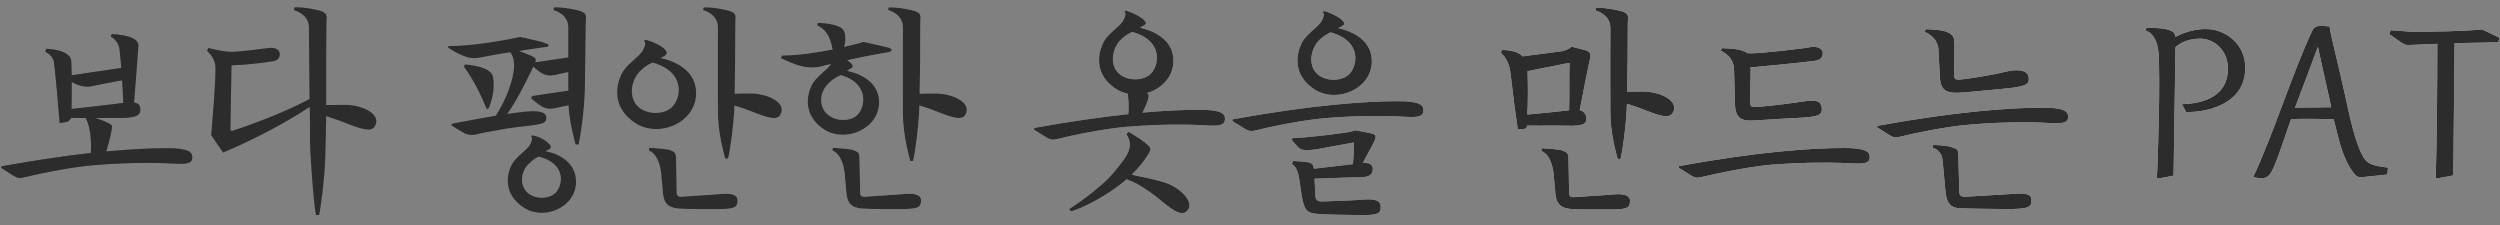 <svg width="255" height="23" viewBox="0 0 255 23" fill="none" xmlns="http://www.w3.org/2000/svg">
<rect x="0" y="0" width="255" height="23" fill="#808080" stroke="none"/>
<path d="M16.926 15.118C19.28 15.096 19.61 15.536 19.61 16.042C19.61 16.504 19.368 16.768 18.07 16.702C16.64 16.614 13.538 16.504 9.468 16.856C7.048 17.054 3.594 17.802 2.736 18.022C2.142 18.132 1.966 18.286 1.372 17.912C0.866 17.582 0.338 17.252 0.118 17.12L0.162 16.966C3.704 16.328 6.74 15.888 9.27 15.602C9.402 13.16 8.808 12.148 8.742 12.038H7.224C7.048 12.566 6.454 12.456 6.08 12.544C5.838 9.332 5.596 7.044 5.508 6.362C5.42 5.636 4.628 5.284 4.628 5.284L4.716 4.976C4.716 4.976 7.246 5.042 7.268 6.274C7.29 6.714 7.29 7.198 7.312 7.682C9.094 7.418 10.788 7.154 12.372 6.934C12.306 6.098 12.24 5.416 12.196 5.042C12.086 4.096 11.294 3.722 11.294 3.722L11.404 3.48C11.404 3.48 14.198 3.546 14.11 4.668C14.044 5.79 13.802 8.804 13.67 10.454C14.308 10.564 14.33 10.938 14.308 11.268C14.286 12.038 13.032 12.016 11.91 12.038H9.71C10.172 12.192 10.722 12.368 11.096 12.588C11.448 12.764 11.426 12.786 11.404 13.094C11.36 13.556 11.118 14.502 10.832 15.448C13.45 15.206 15.452 15.118 16.926 15.118ZM9.27 8.804C8.72 8.914 7.84 8.716 7.312 8.342C7.312 9.354 7.312 10.366 7.29 11.114C8.06 11.026 11.14 10.696 12.57 10.498C12.548 9.794 12.526 8.98 12.46 8.188C11.778 8.32 10.722 8.496 9.27 8.804ZM35.228 10.696C37.098 10.718 39.034 11.73 38.176 12.962C37.67 13.666 35.822 12.72 34.568 12.28L33.27 11.84C33.248 13.138 33.226 14.458 33.182 15.822C33.116 18.286 32.698 21.3 32.544 21.938H32.236C32.016 21.058 31.664 16.306 31.62 14.436C31.62 13.512 31.62 12.258 31.598 10.894C30.916 11.356 27.616 13.512 22.754 15.558L21.544 13.776C21.544 13.776 22.094 7.528 21.962 6.626C21.852 5.812 21.126 5.196 21.126 5.196L21.258 4.888L21.478 4.954C21.874 5.042 22.622 5.24 23.414 5.284C24.426 5.328 27.022 4.932 27.286 4.91C28.21 4.756 28.562 5.174 28.54 5.592C28.496 5.944 28.298 6.208 27.66 6.274C26.384 6.472 24.866 6.626 23.81 6.648C23.744 6.648 23.678 6.67 23.612 6.67C23.59 7.55 23.502 13.16 23.502 13.16C23.502 13.336 23.612 13.402 23.854 13.292C24.14 13.226 28.452 11.774 31.576 10.102C31.554 7.22 31.51 4.096 31.51 2.82C31.51 1.83 30.828 1.302 29.97 1.016L30.058 0.752C30.938 0.708 32.434 0.994 32.852 1.17C33.138 1.302 33.358 1.456 33.314 1.918C33.292 2.204 33.292 2.292 33.292 2.534C33.292 3.48 33.27 4.536 33.27 5.724V10.718C33.776 10.718 34.48 10.696 35.228 10.696ZM59.306 1.17C59.614 1.302 59.812 1.456 59.767 1.918C59.745 2.204 59.745 2.292 59.745 2.534C59.724 3.678 59.702 6.692 59.657 9.024C59.614 11.268 59.173 14.128 59.02 14.744H58.712C58.514 13.996 58.096 12.5 57.986 10.74L56.556 11.048C55.609 11.246 55.103 10.762 54.663 10.432C54.224 10.058 54.179 10.058 54.179 10.058L54.267 9.794C55.785 9.574 56.842 9.42 57.964 9.244V7.352L56.556 7.66C55.609 7.858 55.103 7.374 54.663 7.022C54.553 6.934 54.465 6.846 54.4 6.802C54.092 7.418 52.992 9.86 51.737 11.62C52.376 11.532 52.992 11.444 53.673 11.378C55.587 11.202 55.785 11.686 55.719 12.17C55.675 12.61 55.016 12.698 53.739 12.852C52.2 13.028 51.694 13.094 50.33 13.358C49.824 13.446 49.252 13.534 48.679 13.688C48.108 13.82 47.667 13.798 47.074 13.424C46.545 13.094 46.26 12.94 46.017 12.764L46.127 12.61C48.041 12.258 49.406 11.994 50.572 11.796C50.88 11.334 51.276 10.63 51.65 9.772C52.398 7.946 52.772 6.252 52.045 5.328C51.297 5.438 50.55 5.57 49.956 5.68C48.261 6.032 48.02 6.032 46.941 5.548C46.237 5.24 45.974 5.02 45.688 4.844L45.754 4.69C48.745 4.734 53.057 3.766 53.057 3.766C53.057 3.766 53.938 3.942 55.059 4.228C55.324 4.294 55.411 4.316 55.544 4.382C55.983 4.514 55.962 4.514 55.917 4.756C55.917 4.756 54.51 4.954 52.947 5.196C53.365 5.35 53.849 5.548 54.179 5.68C54.685 5.922 54.708 6.076 54.597 6.362C55.94 6.142 56.907 6.01 57.964 5.856V2.82C57.964 1.83 57.303 1.302 56.446 1.016L56.511 0.752C57.392 0.708 58.888 0.994 59.306 1.17ZM50.307 7.924C50.462 9.178 50.219 10.08 49.867 11.026L49.648 11.136C48.569 8.408 47.337 6.824 47.337 6.824L47.404 6.582C47.404 6.582 50.175 6.692 50.307 7.924ZM55.632 15.426C56.401 15.536 58.69 16.218 58.755 18.44C58.843 21.102 55.544 22.554 53.453 21.19C51.364 19.848 51.65 17.912 52.156 16.878C52.596 15.976 53.761 15.316 54.092 14.722C54.245 14.392 54.377 14.018 54.157 13.908L54.267 13.798C55.038 13.93 55.675 14.304 56.072 14.744C56.225 14.898 56.225 15.118 56.028 15.228C55.962 15.272 55.785 15.316 55.632 15.426ZM56.533 19.782C57.435 19.078 57.876 16.68 54.95 15.976C54.95 15.976 54.4 16.174 53.761 16.9C53.388 17.318 52.947 18.352 53.498 19.276C54.069 20.266 55.675 20.442 56.533 19.782ZM76.57 9.53C78.44 9.552 80.398 10.564 79.54 11.796C79.034 12.478 77.186 11.532 75.932 11.092C75.624 11.004 75.25 10.872 74.92 10.762C74.832 12.94 74.436 15.602 74.26 16.174H73.974C73.732 15.294 73.226 13.424 73.226 11.312C73.204 9.574 73.226 4.844 73.226 2.82C73.226 1.83 72.566 1.302 71.708 1.016L71.774 0.752C72.654 0.708 74.15 0.994 74.568 1.17C74.876 1.302 75.074 1.456 75.03 1.918C75.008 2.204 75.008 2.292 75.008 2.534C75.008 4.668 74.964 7.33 74.942 9.552C75.404 9.53 75.976 9.53 76.57 9.53ZM71.004 9.376C71.114 12.478 67.264 14.128 64.822 12.566C62.446 11.026 62.798 8.804 63.37 7.616C63.854 6.538 65.218 5.812 65.57 5.13C65.79 4.756 65.922 4.294 65.68 4.184L65.812 4.052C66.45 4.184 67.528 4.646 67.902 5.13C68.254 5.57 67.66 5.768 67.374 5.922C68.21 6.076 70.938 6.846 71.004 9.376ZM64.712 10.388C65.35 11.62 67.374 11.862 68.43 11.026C69.464 10.19 70.058 7.352 66.56 6.384C66.56 6.384 65.878 6.626 65.196 7.352C64.734 7.836 64.074 9.156 64.712 10.388ZM73.6 19.782C74.832 19.672 75.316 19.98 75.228 20.596C75.162 21.102 75.008 21.322 73.336 21.322C72.17 21.322 70.256 21.344 69.266 21.278C68.1 21.19 67.638 20.684 67.594 19.386L67.484 18.198C67.352 15.624 66.186 15.36 66.186 15.36L66.23 15.074C66.23 15.074 67.55 15.14 68.232 15.272C68.848 15.514 68.936 15.536 68.958 16.196L69.024 19.672C69.024 19.98 69.222 20.09 69.486 20.068C69.86 20.024 72.72 19.87 73.6 19.782ZM95.459 9.53C97.329 9.552 99.265 10.564 98.407 11.796C97.901 12.478 96.053 11.532 94.799 11.092C94.491 11.004 94.139 10.872 93.787 10.762C93.721 13.006 93.303 15.8 93.149 16.416H92.841C92.621 15.536 92.093 13.666 92.093 11.532C92.071 9.794 92.093 4.844 92.093 2.82C92.093 1.83 91.433 1.302 90.575 1.016L90.641 0.752C91.521 0.708 93.017 0.994 93.435 1.17C93.743 1.302 93.941 1.456 93.897 1.918C93.875 2.204 93.875 2.292 93.875 2.534C93.875 4.602 93.853 7.33 93.809 9.552C94.271 9.53 94.843 9.53 95.459 9.53ZM89.673 10.344C89.739 13.116 86.285 14.612 84.085 13.226C81.929 11.818 82.259 9.816 82.765 8.738C83.205 7.814 84.393 7.132 84.745 6.538C84.415 6.604 84.085 6.692 83.777 6.78C82.809 7 81.819 6.868 80.829 6.45C80.103 6.164 79.641 5.922 79.641 5.922L79.773 5.658C81.489 5.658 83.381 5.35 84.921 5.042C84.635 3.48 84.085 2.952 83.337 2.578L83.403 2.336C83.403 2.336 84.723 2.314 85.625 2.732C85.823 2.842 86.175 3.018 86.219 3.7C86.263 4.096 86.197 4.47 86.109 4.778C87.297 4.514 88.089 4.272 88.089 4.272C88.089 4.272 90.025 4.69 90.597 4.844C91.125 4.976 91.015 5.24 90.619 5.328C90.201 5.394 88.397 5.702 86.417 6.142C86.593 6.252 86.747 6.384 86.857 6.494C86.989 6.692 87.099 6.824 86.791 6.978L86.395 7.22C87.143 7.374 89.607 8.034 89.673 10.344ZM83.997 11.158C84.591 12.28 86.395 12.566 87.341 11.818C88.265 11.07 88.749 8.54 85.779 7.66C85.779 7.66 85.009 7.946 84.415 8.606C83.975 9.068 83.447 10.058 83.997 11.158ZM92.313 19.782C93.545 19.672 94.029 19.98 93.941 20.596C93.875 21.102 93.721 21.322 92.049 21.322C90.883 21.322 88.969 21.344 87.957 21.278C86.813 21.19 86.351 20.684 86.307 19.386L86.197 18.198C86.065 15.624 84.899 15.36 84.899 15.36L84.943 15.074C84.943 15.074 86.263 15.14 86.945 15.272C87.561 15.514 87.649 15.536 87.671 16.196L87.737 19.672C87.737 19.98 87.935 20.09 88.199 20.068C88.573 20.024 91.433 19.87 92.313 19.782ZM122.264 11.202C124.618 11.18 124.948 11.62 124.948 12.126C124.948 12.588 124.706 12.874 123.408 12.808C121.978 12.72 118.876 12.588 114.806 12.94C112.386 13.16 108.932 13.886 108.074 14.128C107.48 14.238 107.304 14.37 106.71 13.996L105.456 13.226L105.5 13.05C109.262 12.368 112.452 11.928 115.092 11.642C115.158 10.74 115.092 10.036 115.026 9.552C114.608 9.464 114.212 9.31 113.86 9.09C111.616 7.638 111.968 5.548 112.496 4.426C112.936 3.414 114.234 2.732 114.564 2.094C114.762 1.742 114.894 1.324 114.674 1.214L114.784 1.06C115.378 1.214 116.346 1.654 116.742 2.094C116.896 2.27 117.006 2.402 116.676 2.6C116.676 2.6 116.478 2.732 116.258 2.82C117.05 2.996 119.624 3.7 119.69 6.098C119.734 7.814 118.502 9.046 117.006 9.486C117.204 9.64 117.182 9.706 117.138 9.97C117.094 10.322 116.83 10.872 116.544 11.488C118.986 11.268 120.878 11.202 122.264 11.202ZM113.75 7.022C114.366 8.188 116.258 8.408 117.248 7.638C118.238 6.846 118.788 4.162 115.488 3.26C115.488 3.26 114.85 3.502 114.212 4.162C113.772 4.646 113.178 5.878 113.75 7.022ZM118.942 18.66C120.526 19.21 122.066 20.838 120.944 21.63C120.196 22.158 118.678 20.618 117.622 19.826C116.94 19.342 116.082 18.77 115.598 18.572L114.916 18.286C112.76 20.156 110.142 21.322 109.24 21.564L109.042 21.322C109.042 21.322 112.21 19.342 113.772 17.384C114.652 16.24 115.862 15.074 114.872 13.666L115.136 13.446C115.136 13.446 116.258 14.106 116.83 14.568C117.402 15.03 117.468 15.14 117.16 15.69C116.698 16.46 116.104 17.164 115.444 17.802C115.554 17.846 115.708 17.868 115.862 17.912C116.17 17.978 117.644 18.242 118.942 18.66ZM134.098 9.134C131.854 7.682 132.206 5.592 132.734 4.47C133.174 3.48 134.472 2.776 134.802 2.138C135 1.786 135.132 1.368 134.912 1.258L135.022 1.104C135.616 1.258 136.584 1.698 136.98 2.138C137.134 2.314 137.244 2.446 136.914 2.644C136.914 2.644 136.716 2.776 136.496 2.864C137.288 3.04 139.862 3.744 139.928 6.142C140.016 9.046 136.386 10.586 134.098 9.134ZM134.45 4.206C134.01 4.69 133.416 5.922 133.988 7.066C134.604 8.232 136.496 8.452 137.486 7.682C138.476 6.89 139.026 4.206 135.726 3.304C135.726 3.304 135.088 3.546 134.45 4.206ZM142.502 10.322C144.856 10.3 145.186 10.74 145.186 11.246C145.186 11.708 144.944 11.994 143.646 11.928C142.216 11.84 139.114 11.708 135.044 12.06C132.624 12.28 129.17 13.006 128.312 13.248C127.718 13.358 127.542 13.49 126.948 13.116L125.694 12.346L125.738 12.17C133.988 10.674 139.444 10.322 142.502 10.322ZM138.498 20.398C140.566 20.178 140.83 20.574 140.83 21.124C140.83 21.674 140.72 21.982 138.696 21.938C137.442 21.916 135.44 21.894 134.538 21.828C133.306 21.762 133.064 21.476 132.8 20.09C132.69 19.474 132.646 19.012 132.536 18.308C132.294 16.988 132.03 16.944 131.788 16.746L131.876 16.416C131.876 16.416 132.69 16.46 133.438 16.548C133.878 16.658 133.966 16.834 134.01 17.208L137.992 16.746C138.102 15.778 138.08 15.536 138.102 14.524L137.772 14.59L134.274 15.228C133.548 15.316 132.8 15.426 132.426 15.03C132.25 14.81 131.854 14.436 131.744 14.238L131.854 14.084C133.57 14.04 136.54 13.622 136.54 13.622C136.54 13.622 137.882 13.468 138.234 13.292C138.234 13.292 139.136 13.446 139.752 13.578C140.434 13.732 140.324 13.908 140.258 14.216C140.214 14.414 139.444 15.822 139.004 16.614C139.95 16.57 140.06 16.966 140.016 17.362C139.95 18.176 138.85 18.088 138.124 18.088L134.076 18.22L134.186 20.09C134.186 20.486 134.604 20.574 134.89 20.552C135.176 20.53 137.772 20.464 138.498 20.398ZM167.598 9.332C169.468 9.354 171.426 10.366 170.568 11.598C170.062 12.302 168.214 11.356 166.96 10.916C166.652 10.806 166.278 10.696 165.948 10.586C165.882 12.808 165.464 15.624 165.288 16.218H165.002C164.76 15.338 164.254 13.468 164.254 11.356C164.232 9.618 164.254 4.888 164.254 2.864C164.254 1.874 163.594 1.346 162.736 1.06L162.802 0.796C163.682 0.752 165.178 1.038 165.596 1.214C165.904 1.346 166.102 1.5 166.058 1.962C166.036 2.248 166.036 2.336 166.036 2.578C166.036 4.646 166.014 7.176 165.97 9.354C166.432 9.332 167.004 9.332 167.598 9.332ZM158.49 12.808C157.72 12.83 156.466 12.808 155.762 12.808C155.74 13.05 155.696 13.116 155.41 13.16L154.816 13.204C154.288 9.706 154.134 7.594 153.98 6.912C153.65 5.746 153.1 5.416 153.1 5.416L153.188 5.108C153.188 5.108 154.574 5.02 155.322 5.746L158.864 5.284C158.864 5.284 159.832 5.24 160.294 4.756C160.294 4.756 161.02 4.954 161.658 5.108C162.296 5.262 162.252 5.614 162.208 5.922C162.12 6.142 161.482 9.42 161.13 11.224C161.9 11.444 161.922 12.236 161.68 12.522C161.306 12.984 159.612 12.786 158.49 12.808ZM160.096 6.428L159.634 6.494C159.634 6.494 157.148 7 156.312 7.154C156.136 7.198 155.982 7.242 155.806 7.264C155.872 8.848 155.85 10.586 155.784 11.686C156.796 11.598 158.842 11.4 160.052 11.246C160.096 9.618 160.052 7.396 160.096 6.428ZM164.628 19.826C165.838 19.716 166.344 20.024 166.256 20.64C166.19 21.146 166.036 21.366 164.364 21.366C163.198 21.366 161.284 21.388 160.272 21.322C159.128 21.234 158.666 20.728 158.622 19.43L158.512 18.242C158.38 15.668 157.214 15.404 157.214 15.404L157.258 15.118C157.258 15.118 158.578 15.184 159.26 15.316C159.876 15.558 159.964 15.58 159.986 16.24L160.052 19.716C160.052 20.024 160.25 20.134 160.514 20.112C160.888 20.068 163.748 19.914 164.628 19.826ZM176.874 7.132C176.852 5.658 175.532 5.196 175.532 5.196L175.62 4.91C175.62 4.91 176.874 4.932 177.534 5.108C177.82 5.196 178.04 5.284 178.216 5.416C178.304 5.416 178.392 5.438 178.48 5.438C179.492 5.482 184.464 4.888 184.684 4.8C185.608 4.69 185.982 5.086 185.916 5.526C185.894 5.856 185.674 6.142 185.102 6.208C183.76 6.384 179.954 6.758 178.898 6.846H178.568C178.568 8.078 178.502 10.278 178.524 10.564C178.546 10.916 178.788 10.916 179.052 10.916C179.316 10.916 181.78 10.674 183.364 10.432C185.014 10.168 185.652 10.146 185.806 10.916C185.96 11.818 185.388 11.928 183.166 12.038C181.252 12.126 179.36 12.28 178.678 12.302C177.402 12.324 177.006 11.84 176.962 10.586L176.874 7.132ZM188.028 15.096C190.382 15.074 190.712 15.514 190.712 16.02C190.712 16.482 190.47 16.746 189.172 16.68C187.742 16.592 184.64 16.482 180.57 16.812C178.15 17.032 174.696 17.78 173.838 18C173.244 18.11 173.068 18.264 172.474 17.89C171.968 17.56 171.44 17.23 171.22 17.098L171.264 16.944C179.514 15.426 184.97 15.096 188.028 15.096ZM197.86 7.748L197.728 5.196C197.706 3.722 196.32 3.26 196.32 3.26L196.43 2.974C196.43 2.974 197.662 2.996 198.322 3.172C198.916 3.348 199.29 3.568 199.334 4.162C199.4 4.822 199.29 7.352 199.312 7.726C199.334 8.078 199.576 8.144 199.84 8.122C200.126 8.122 202.942 7.726 204.504 7.33C206.088 6.934 206.88 7.286 206.924 7.902C207.012 8.54 206.792 8.782 204.878 9.002C202.964 9.178 200.148 9.486 199.466 9.464C198.322 9.442 197.904 9.002 197.86 7.748ZM191.458 12.984L191.502 12.83C199.752 11.334 205.208 10.982 208.266 10.982C210.62 10.96 210.95 11.4 210.95 11.906C210.95 12.368 210.708 12.632 209.41 12.566C207.98 12.478 204.878 12.368 200.808 12.72C198.388 12.918 194.934 13.666 194.076 13.886C193.482 13.996 193.306 14.15 192.712 13.776L191.458 12.984ZM198.432 19.496L198.146 16.372C198.036 15.25 197.156 15.096 197.156 15.096L197.178 14.788C197.178 14.788 198.41 14.788 199.048 15.008C199.664 15.184 199.752 15.25 199.752 15.91C199.752 16.526 199.862 19.65 199.862 19.65C199.862 19.98 200.148 20.09 200.412 20.068L204.878 19.804C206.792 19.628 207.21 19.826 207.21 20.42C207.21 21.102 207.034 21.344 204.614 21.322C203.448 21.322 200.786 21.278 200.104 21.256C198.916 21.234 198.564 20.75 198.432 19.496ZM220.338 18.176H220.008C220.14 15.206 220.338 8.672 220.184 5.57C220.052 3.304 218.82 3.106 218.82 3.106L218.952 2.82C218.952 2.82 220.448 2.82 221.108 3.018C221.592 3.172 221.834 3.282 221.9 3.766C222.868 3.238 224.21 2.842 225.53 2.996C227.224 3.194 229.402 4.756 228.962 7.66C228.478 10.828 224.738 11.488 222.978 11.422L222.56 10.63C226.74 10.498 227.224 8.276 227.246 7.088C227.29 5.064 225.75 3.898 224.32 3.942C223.242 3.986 222.45 4.294 221.9 4.822L221.702 17.912C221.218 18 220.8 18.11 220.338 18.176ZM231.056 18.132C230.704 18.22 230.198 18.154 229.824 18.066C231.936 13.578 233.85 7.352 235.874 3.084C236.072 2.688 236.468 2.622 236.842 2.644L237.612 2.688C237.766 3.81 238.316 5.68 239.306 10.212C239.614 11.664 240.274 14.81 241.132 16.13C241.594 16.834 242.276 16.922 243.574 17.098L243.508 17.802L241 18.066C240.648 18.11 240.428 18.044 240.208 17.802C239.768 17.318 239.064 16.218 238.536 14.15L238.03 12.148C235.786 12.126 234.928 12.104 233.696 12.148C233.3 13.204 232.794 14.81 232.31 16.086C231.892 17.208 231.584 17.956 231.056 18.132ZM234.092 10.982L237.788 10.938L236.424 4.778C235.764 6.582 234.994 8.606 234.092 10.982ZM248.607 4.47L246.033 4.58C245.835 4.58 245.527 4.602 245.439 4.58C245.263 4.536 245.065 4.426 244.867 4.294L243.701 3.48L243.855 3.084L245.967 3.238C248.189 3.238 251.291 3.194 253.161 2.996L254.965 3.854L254.811 4.316L250.367 4.404L250.235 17.89C249.751 17.978 249.289 18.088 248.827 18.154H248.431C248.563 15.316 248.607 7.924 248.607 4.47Z" fill="url(#paint0_linear_70_47)"/>
<path d="M16.926 15.118C19.28 15.096 19.61 15.536 19.61 16.042C19.61 16.504 19.368 16.768 18.07 16.702C16.64 16.614 13.538 16.504 9.468 16.856C7.048 17.054 3.594 17.802 2.736 18.022C2.142 18.132 1.966 18.286 1.372 17.912C0.866 17.582 0.338 17.252 0.118 17.12L0.162 16.966C3.704 16.328 6.74 15.888 9.27 15.602C9.402 13.16 8.808 12.148 8.742 12.038H7.224C7.048 12.566 6.454 12.456 6.08 12.544C5.838 9.332 5.596 7.044 5.508 6.362C5.42 5.636 4.628 5.284 4.628 5.284L4.716 4.976C4.716 4.976 7.246 5.042 7.268 6.274C7.29 6.714 7.29 7.198 7.312 7.682C9.094 7.418 10.788 7.154 12.372 6.934C12.306 6.098 12.24 5.416 12.196 5.042C12.086 4.096 11.294 3.722 11.294 3.722L11.404 3.48C11.404 3.48 14.198 3.546 14.11 4.668C14.044 5.79 13.802 8.804 13.67 10.454C14.308 10.564 14.33 10.938 14.308 11.268C14.286 12.038 13.032 12.016 11.91 12.038H9.71C10.172 12.192 10.722 12.368 11.096 12.588C11.448 12.764 11.426 12.786 11.404 13.094C11.36 13.556 11.118 14.502 10.832 15.448C13.45 15.206 15.452 15.118 16.926 15.118ZM9.27 8.804C8.72 8.914 7.84 8.716 7.312 8.342C7.312 9.354 7.312 10.366 7.29 11.114C8.06 11.026 11.14 10.696 12.57 10.498C12.548 9.794 12.526 8.98 12.46 8.188C11.778 8.32 10.722 8.496 9.27 8.804ZM35.228 10.696C37.098 10.718 39.034 11.73 38.176 12.962C37.67 13.666 35.822 12.72 34.568 12.28L33.27 11.84C33.248 13.138 33.226 14.458 33.182 15.822C33.116 18.286 32.698 21.3 32.544 21.938H32.236C32.016 21.058 31.664 16.306 31.62 14.436C31.62 13.512 31.62 12.258 31.598 10.894C30.916 11.356 27.616 13.512 22.754 15.558L21.544 13.776C21.544 13.776 22.094 7.528 21.962 6.626C21.852 5.812 21.126 5.196 21.126 5.196L21.258 4.888L21.478 4.954C21.874 5.042 22.622 5.24 23.414 5.284C24.426 5.328 27.022 4.932 27.286 4.91C28.21 4.756 28.562 5.174 28.54 5.592C28.496 5.944 28.298 6.208 27.66 6.274C26.384 6.472 24.866 6.626 23.81 6.648C23.744 6.648 23.678 6.67 23.612 6.67C23.59 7.55 23.502 13.16 23.502 13.16C23.502 13.336 23.612 13.402 23.854 13.292C24.14 13.226 28.452 11.774 31.576 10.102C31.554 7.22 31.51 4.096 31.51 2.82C31.51 1.83 30.828 1.302 29.97 1.016L30.058 0.752C30.938 0.708 32.434 0.994 32.852 1.17C33.138 1.302 33.358 1.456 33.314 1.918C33.292 2.204 33.292 2.292 33.292 2.534C33.292 3.48 33.27 4.536 33.27 5.724V10.718C33.776 10.718 34.48 10.696 35.228 10.696ZM59.306 1.17C59.614 1.302 59.812 1.456 59.767 1.918C59.745 2.204 59.745 2.292 59.745 2.534C59.724 3.678 59.702 6.692 59.657 9.024C59.614 11.268 59.173 14.128 59.02 14.744H58.712C58.514 13.996 58.096 12.5 57.986 10.74L56.556 11.048C55.609 11.246 55.103 10.762 54.663 10.432C54.224 10.058 54.179 10.058 54.179 10.058L54.267 9.794C55.785 9.574 56.842 9.42 57.964 9.244V7.352L56.556 7.66C55.609 7.858 55.103 7.374 54.663 7.022C54.553 6.934 54.465 6.846 54.4 6.802C54.092 7.418 52.992 9.86 51.737 11.62C52.376 11.532 52.992 11.444 53.673 11.378C55.587 11.202 55.785 11.686 55.719 12.17C55.675 12.61 55.016 12.698 53.739 12.852C52.2 13.028 51.694 13.094 50.33 13.358C49.824 13.446 49.252 13.534 48.679 13.688C48.108 13.82 47.667 13.798 47.074 13.424C46.545 13.094 46.26 12.94 46.017 12.764L46.127 12.61C48.041 12.258 49.406 11.994 50.572 11.796C50.88 11.334 51.276 10.63 51.65 9.772C52.398 7.946 52.772 6.252 52.045 5.328C51.297 5.438 50.55 5.57 49.956 5.68C48.261 6.032 48.02 6.032 46.941 5.548C46.237 5.24 45.974 5.02 45.688 4.844L45.754 4.69C48.745 4.734 53.057 3.766 53.057 3.766C53.057 3.766 53.938 3.942 55.059 4.228C55.324 4.294 55.411 4.316 55.544 4.382C55.983 4.514 55.962 4.514 55.917 4.756C55.917 4.756 54.51 4.954 52.947 5.196C53.365 5.35 53.849 5.548 54.179 5.68C54.685 5.922 54.708 6.076 54.597 6.362C55.94 6.142 56.907 6.01 57.964 5.856V2.82C57.964 1.83 57.303 1.302 56.446 1.016L56.511 0.752C57.392 0.708 58.888 0.994 59.306 1.17ZM50.307 7.924C50.462 9.178 50.219 10.08 49.867 11.026L49.648 11.136C48.569 8.408 47.337 6.824 47.337 6.824L47.404 6.582C47.404 6.582 50.175 6.692 50.307 7.924ZM55.632 15.426C56.401 15.536 58.69 16.218 58.755 18.44C58.843 21.102 55.544 22.554 53.453 21.19C51.364 19.848 51.65 17.912 52.156 16.878C52.596 15.976 53.761 15.316 54.092 14.722C54.245 14.392 54.377 14.018 54.157 13.908L54.267 13.798C55.038 13.93 55.675 14.304 56.072 14.744C56.225 14.898 56.225 15.118 56.028 15.228C55.962 15.272 55.785 15.316 55.632 15.426ZM56.533 19.782C57.435 19.078 57.876 16.68 54.95 15.976C54.95 15.976 54.4 16.174 53.761 16.9C53.388 17.318 52.947 18.352 53.498 19.276C54.069 20.266 55.675 20.442 56.533 19.782ZM76.57 9.53C78.44 9.552 80.398 10.564 79.54 11.796C79.034 12.478 77.186 11.532 75.932 11.092C75.624 11.004 75.25 10.872 74.92 10.762C74.832 12.94 74.436 15.602 74.26 16.174H73.974C73.732 15.294 73.226 13.424 73.226 11.312C73.204 9.574 73.226 4.844 73.226 2.82C73.226 1.83 72.566 1.302 71.708 1.016L71.774 0.752C72.654 0.708 74.15 0.994 74.568 1.17C74.876 1.302 75.074 1.456 75.03 1.918C75.008 2.204 75.008 2.292 75.008 2.534C75.008 4.668 74.964 7.33 74.942 9.552C75.404 9.53 75.976 9.53 76.57 9.53ZM71.004 9.376C71.114 12.478 67.264 14.128 64.822 12.566C62.446 11.026 62.798 8.804 63.37 7.616C63.854 6.538 65.218 5.812 65.57 5.13C65.79 4.756 65.922 4.294 65.68 4.184L65.812 4.052C66.45 4.184 67.528 4.646 67.902 5.13C68.254 5.57 67.66 5.768 67.374 5.922C68.21 6.076 70.938 6.846 71.004 9.376ZM64.712 10.388C65.35 11.62 67.374 11.862 68.43 11.026C69.464 10.19 70.058 7.352 66.56 6.384C66.56 6.384 65.878 6.626 65.196 7.352C64.734 7.836 64.074 9.156 64.712 10.388ZM73.6 19.782C74.832 19.672 75.316 19.98 75.228 20.596C75.162 21.102 75.008 21.322 73.336 21.322C72.17 21.322 70.256 21.344 69.266 21.278C68.1 21.19 67.638 20.684 67.594 19.386L67.484 18.198C67.352 15.624 66.186 15.36 66.186 15.36L66.23 15.074C66.23 15.074 67.55 15.14 68.232 15.272C68.848 15.514 68.936 15.536 68.958 16.196L69.024 19.672C69.024 19.98 69.222 20.09 69.486 20.068C69.86 20.024 72.72 19.87 73.6 19.782ZM95.459 9.53C97.329 9.552 99.265 10.564 98.407 11.796C97.901 12.478 96.053 11.532 94.799 11.092C94.491 11.004 94.139 10.872 93.787 10.762C93.721 13.006 93.303 15.8 93.149 16.416H92.841C92.621 15.536 92.093 13.666 92.093 11.532C92.071 9.794 92.093 4.844 92.093 2.82C92.093 1.83 91.433 1.302 90.575 1.016L90.641 0.752C91.521 0.708 93.017 0.994 93.435 1.17C93.743 1.302 93.941 1.456 93.897 1.918C93.875 2.204 93.875 2.292 93.875 2.534C93.875 4.602 93.853 7.33 93.809 9.552C94.271 9.53 94.843 9.53 95.459 9.53ZM89.673 10.344C89.739 13.116 86.285 14.612 84.085 13.226C81.929 11.818 82.259 9.816 82.765 8.738C83.205 7.814 84.393 7.132 84.745 6.538C84.415 6.604 84.085 6.692 83.777 6.78C82.809 7 81.819 6.868 80.829 6.45C80.103 6.164 79.641 5.922 79.641 5.922L79.773 5.658C81.489 5.658 83.381 5.35 84.921 5.042C84.635 3.48 84.085 2.952 83.337 2.578L83.403 2.336C83.403 2.336 84.723 2.314 85.625 2.732C85.823 2.842 86.175 3.018 86.219 3.7C86.263 4.096 86.197 4.47 86.109 4.778C87.297 4.514 88.089 4.272 88.089 4.272C88.089 4.272 90.025 4.69 90.597 4.844C91.125 4.976 91.015 5.24 90.619 5.328C90.201 5.394 88.397 5.702 86.417 6.142C86.593 6.252 86.747 6.384 86.857 6.494C86.989 6.692 87.099 6.824 86.791 6.978L86.395 7.22C87.143 7.374 89.607 8.034 89.673 10.344ZM83.997 11.158C84.591 12.28 86.395 12.566 87.341 11.818C88.265 11.07 88.749 8.54 85.779 7.66C85.779 7.66 85.009 7.946 84.415 8.606C83.975 9.068 83.447 10.058 83.997 11.158ZM92.313 19.782C93.545 19.672 94.029 19.98 93.941 20.596C93.875 21.102 93.721 21.322 92.049 21.322C90.883 21.322 88.969 21.344 87.957 21.278C86.813 21.19 86.351 20.684 86.307 19.386L86.197 18.198C86.065 15.624 84.899 15.36 84.899 15.36L84.943 15.074C84.943 15.074 86.263 15.14 86.945 15.272C87.561 15.514 87.649 15.536 87.671 16.196L87.737 19.672C87.737 19.98 87.935 20.09 88.199 20.068C88.573 20.024 91.433 19.87 92.313 19.782ZM122.264 11.202C124.618 11.18 124.948 11.62 124.948 12.126C124.948 12.588 124.706 12.874 123.408 12.808C121.978 12.72 118.876 12.588 114.806 12.94C112.386 13.16 108.932 13.886 108.074 14.128C107.48 14.238 107.304 14.37 106.71 13.996L105.456 13.226L105.5 13.05C109.262 12.368 112.452 11.928 115.092 11.642C115.158 10.74 115.092 10.036 115.026 9.552C114.608 9.464 114.212 9.31 113.86 9.09C111.616 7.638 111.968 5.548 112.496 4.426C112.936 3.414 114.234 2.732 114.564 2.094C114.762 1.742 114.894 1.324 114.674 1.214L114.784 1.06C115.378 1.214 116.346 1.654 116.742 2.094C116.896 2.27 117.006 2.402 116.676 2.6C116.676 2.6 116.478 2.732 116.258 2.82C117.05 2.996 119.624 3.7 119.69 6.098C119.734 7.814 118.502 9.046 117.006 9.486C117.204 9.64 117.182 9.706 117.138 9.97C117.094 10.322 116.83 10.872 116.544 11.488C118.986 11.268 120.878 11.202 122.264 11.202ZM113.75 7.022C114.366 8.188 116.258 8.408 117.248 7.638C118.238 6.846 118.788 4.162 115.488 3.26C115.488 3.26 114.85 3.502 114.212 4.162C113.772 4.646 113.178 5.878 113.75 7.022ZM118.942 18.66C120.526 19.21 122.066 20.838 120.944 21.63C120.196 22.158 118.678 20.618 117.622 19.826C116.94 19.342 116.082 18.77 115.598 18.572L114.916 18.286C112.76 20.156 110.142 21.322 109.24 21.564L109.042 21.322C109.042 21.322 112.21 19.342 113.772 17.384C114.652 16.24 115.862 15.074 114.872 13.666L115.136 13.446C115.136 13.446 116.258 14.106 116.83 14.568C117.402 15.03 117.468 15.14 117.16 15.69C116.698 16.46 116.104 17.164 115.444 17.802C115.554 17.846 115.708 17.868 115.862 17.912C116.17 17.978 117.644 18.242 118.942 18.66ZM134.098 9.134C131.854 7.682 132.206 5.592 132.734 4.47C133.174 3.48 134.472 2.776 134.802 2.138C135 1.786 135.132 1.368 134.912 1.258L135.022 1.104C135.616 1.258 136.584 1.698 136.98 2.138C137.134 2.314 137.244 2.446 136.914 2.644C136.914 2.644 136.716 2.776 136.496 2.864C137.288 3.04 139.862 3.744 139.928 6.142C140.016 9.046 136.386 10.586 134.098 9.134ZM134.45 4.206C134.01 4.69 133.416 5.922 133.988 7.066C134.604 8.232 136.496 8.452 137.486 7.682C138.476 6.89 139.026 4.206 135.726 3.304C135.726 3.304 135.088 3.546 134.45 4.206ZM142.502 10.322C144.856 10.3 145.186 10.74 145.186 11.246C145.186 11.708 144.944 11.994 143.646 11.928C142.216 11.84 139.114 11.708 135.044 12.06C132.624 12.28 129.17 13.006 128.312 13.248C127.718 13.358 127.542 13.49 126.948 13.116L125.694 12.346L125.738 12.17C133.988 10.674 139.444 10.322 142.502 10.322ZM138.498 20.398C140.566 20.178 140.83 20.574 140.83 21.124C140.83 21.674 140.72 21.982 138.696 21.938C137.442 21.916 135.44 21.894 134.538 21.828C133.306 21.762 133.064 21.476 132.8 20.09C132.69 19.474 132.646 19.012 132.536 18.308C132.294 16.988 132.03 16.944 131.788 16.746L131.876 16.416C131.876 16.416 132.69 16.46 133.438 16.548C133.878 16.658 133.966 16.834 134.01 17.208L137.992 16.746C138.102 15.778 138.08 15.536 138.102 14.524L137.772 14.59L134.274 15.228C133.548 15.316 132.8 15.426 132.426 15.03C132.25 14.81 131.854 14.436 131.744 14.238L131.854 14.084C133.57 14.04 136.54 13.622 136.54 13.622C136.54 13.622 137.882 13.468 138.234 13.292C138.234 13.292 139.136 13.446 139.752 13.578C140.434 13.732 140.324 13.908 140.258 14.216C140.214 14.414 139.444 15.822 139.004 16.614C139.95 16.57 140.06 16.966 140.016 17.362C139.95 18.176 138.85 18.088 138.124 18.088L134.076 18.22L134.186 20.09C134.186 20.486 134.604 20.574 134.89 20.552C135.176 20.53 137.772 20.464 138.498 20.398ZM167.598 9.332C169.468 9.354 171.426 10.366 170.568 11.598C170.062 12.302 168.214 11.356 166.96 10.916C166.652 10.806 166.278 10.696 165.948 10.586C165.882 12.808 165.464 15.624 165.288 16.218H165.002C164.76 15.338 164.254 13.468 164.254 11.356C164.232 9.618 164.254 4.888 164.254 2.864C164.254 1.874 163.594 1.346 162.736 1.06L162.802 0.796C163.682 0.752 165.178 1.038 165.596 1.214C165.904 1.346 166.102 1.5 166.058 1.962C166.036 2.248 166.036 2.336 166.036 2.578C166.036 4.646 166.014 7.176 165.97 9.354C166.432 9.332 167.004 9.332 167.598 9.332ZM158.49 12.808C157.72 12.83 156.466 12.808 155.762 12.808C155.74 13.05 155.696 13.116 155.41 13.16L154.816 13.204C154.288 9.706 154.134 7.594 153.98 6.912C153.65 5.746 153.1 5.416 153.1 5.416L153.188 5.108C153.188 5.108 154.574 5.02 155.322 5.746L158.864 5.284C158.864 5.284 159.832 5.24 160.294 4.756C160.294 4.756 161.02 4.954 161.658 5.108C162.296 5.262 162.252 5.614 162.208 5.922C162.12 6.142 161.482 9.42 161.13 11.224C161.9 11.444 161.922 12.236 161.68 12.522C161.306 12.984 159.612 12.786 158.49 12.808ZM160.096 6.428L159.634 6.494C159.634 6.494 157.148 7 156.312 7.154C156.136 7.198 155.982 7.242 155.806 7.264C155.872 8.848 155.85 10.586 155.784 11.686C156.796 11.598 158.842 11.4 160.052 11.246C160.096 9.618 160.052 7.396 160.096 6.428ZM164.628 19.826C165.838 19.716 166.344 20.024 166.256 20.64C166.19 21.146 166.036 21.366 164.364 21.366C163.198 21.366 161.284 21.388 160.272 21.322C159.128 21.234 158.666 20.728 158.622 19.43L158.512 18.242C158.38 15.668 157.214 15.404 157.214 15.404L157.258 15.118C157.258 15.118 158.578 15.184 159.26 15.316C159.876 15.558 159.964 15.58 159.986 16.24L160.052 19.716C160.052 20.024 160.25 20.134 160.514 20.112C160.888 20.068 163.748 19.914 164.628 19.826ZM176.874 7.132C176.852 5.658 175.532 5.196 175.532 5.196L175.62 4.91C175.62 4.91 176.874 4.932 177.534 5.108C177.82 5.196 178.04 5.284 178.216 5.416C178.304 5.416 178.392 5.438 178.48 5.438C179.492 5.482 184.464 4.888 184.684 4.8C185.608 4.69 185.982 5.086 185.916 5.526C185.894 5.856 185.674 6.142 185.102 6.208C183.76 6.384 179.954 6.758 178.898 6.846H178.568C178.568 8.078 178.502 10.278 178.524 10.564C178.546 10.916 178.788 10.916 179.052 10.916C179.316 10.916 181.78 10.674 183.364 10.432C185.014 10.168 185.652 10.146 185.806 10.916C185.96 11.818 185.388 11.928 183.166 12.038C181.252 12.126 179.36 12.28 178.678 12.302C177.402 12.324 177.006 11.84 176.962 10.586L176.874 7.132ZM188.028 15.096C190.382 15.074 190.712 15.514 190.712 16.02C190.712 16.482 190.47 16.746 189.172 16.68C187.742 16.592 184.64 16.482 180.57 16.812C178.15 17.032 174.696 17.78 173.838 18C173.244 18.11 173.068 18.264 172.474 17.89C171.968 17.56 171.44 17.23 171.22 17.098L171.264 16.944C179.514 15.426 184.97 15.096 188.028 15.096ZM197.86 7.748L197.728 5.196C197.706 3.722 196.32 3.26 196.32 3.26L196.43 2.974C196.43 2.974 197.662 2.996 198.322 3.172C198.916 3.348 199.29 3.568 199.334 4.162C199.4 4.822 199.29 7.352 199.312 7.726C199.334 8.078 199.576 8.144 199.84 8.122C200.126 8.122 202.942 7.726 204.504 7.33C206.088 6.934 206.88 7.286 206.924 7.902C207.012 8.54 206.792 8.782 204.878 9.002C202.964 9.178 200.148 9.486 199.466 9.464C198.322 9.442 197.904 9.002 197.86 7.748ZM191.458 12.984L191.502 12.83C199.752 11.334 205.208 10.982 208.266 10.982C210.62 10.96 210.95 11.4 210.95 11.906C210.95 12.368 210.708 12.632 209.41 12.566C207.98 12.478 204.878 12.368 200.808 12.72C198.388 12.918 194.934 13.666 194.076 13.886C193.482 13.996 193.306 14.15 192.712 13.776L191.458 12.984ZM198.432 19.496L198.146 16.372C198.036 15.25 197.156 15.096 197.156 15.096L197.178 14.788C197.178 14.788 198.41 14.788 199.048 15.008C199.664 15.184 199.752 15.25 199.752 15.91C199.752 16.526 199.862 19.65 199.862 19.65C199.862 19.98 200.148 20.09 200.412 20.068L204.878 19.804C206.792 19.628 207.21 19.826 207.21 20.42C207.21 21.102 207.034 21.344 204.614 21.322C203.448 21.322 200.786 21.278 200.104 21.256C198.916 21.234 198.564 20.75 198.432 19.496ZM220.338 18.176H220.008C220.14 15.206 220.338 8.672 220.184 5.57C220.052 3.304 218.82 3.106 218.82 3.106L218.952 2.82C218.952 2.82 220.448 2.82 221.108 3.018C221.592 3.172 221.834 3.282 221.9 3.766C222.868 3.238 224.21 2.842 225.53 2.996C227.224 3.194 229.402 4.756 228.962 7.66C228.478 10.828 224.738 11.488 222.978 11.422L222.56 10.63C226.74 10.498 227.224 8.276 227.246 7.088C227.29 5.064 225.75 3.898 224.32 3.942C223.242 3.986 222.45 4.294 221.9 4.822L221.702 17.912C221.218 18 220.8 18.11 220.338 18.176ZM231.056 18.132C230.704 18.22 230.198 18.154 229.824 18.066C231.936 13.578 233.85 7.352 235.874 3.084C236.072 2.688 236.468 2.622 236.842 2.644L237.612 2.688C237.766 3.81 238.316 5.68 239.306 10.212C239.614 11.664 240.274 14.81 241.132 16.13C241.594 16.834 242.276 16.922 243.574 17.098L243.508 17.802L241 18.066C240.648 18.11 240.428 18.044 240.208 17.802C239.768 17.318 239.064 16.218 238.536 14.15L238.03 12.148C235.786 12.126 234.928 12.104 233.696 12.148C233.3 13.204 232.794 14.81 232.31 16.086C231.892 17.208 231.584 17.956 231.056 18.132ZM234.092 10.982L237.788 10.938L236.424 4.778C235.764 6.582 234.994 8.606 234.092 10.982ZM248.607 4.47L246.033 4.58C245.835 4.58 245.527 4.602 245.439 4.58C245.263 4.536 245.065 4.426 244.867 4.294L243.701 3.48L243.855 3.084L245.967 3.238C248.189 3.238 251.291 3.194 253.161 2.996L254.965 3.854L254.811 4.316L250.367 4.404L250.235 17.89C249.751 17.978 249.289 18.088 248.827 18.154H248.431C248.563 15.316 248.607 7.924 248.607 4.47Z" fill="#2C2C2C"/>
<defs>
<linearGradient id="paint0_linear_70_47" x1="-34" y1="12" x2="169.245" y2="12" gradientUnits="userSpaceOnUse">
<stop stop-color="#2C2C2C"/>
<stop offset="1" stop-color="white"/>
</linearGradient>
</defs>
</svg>
